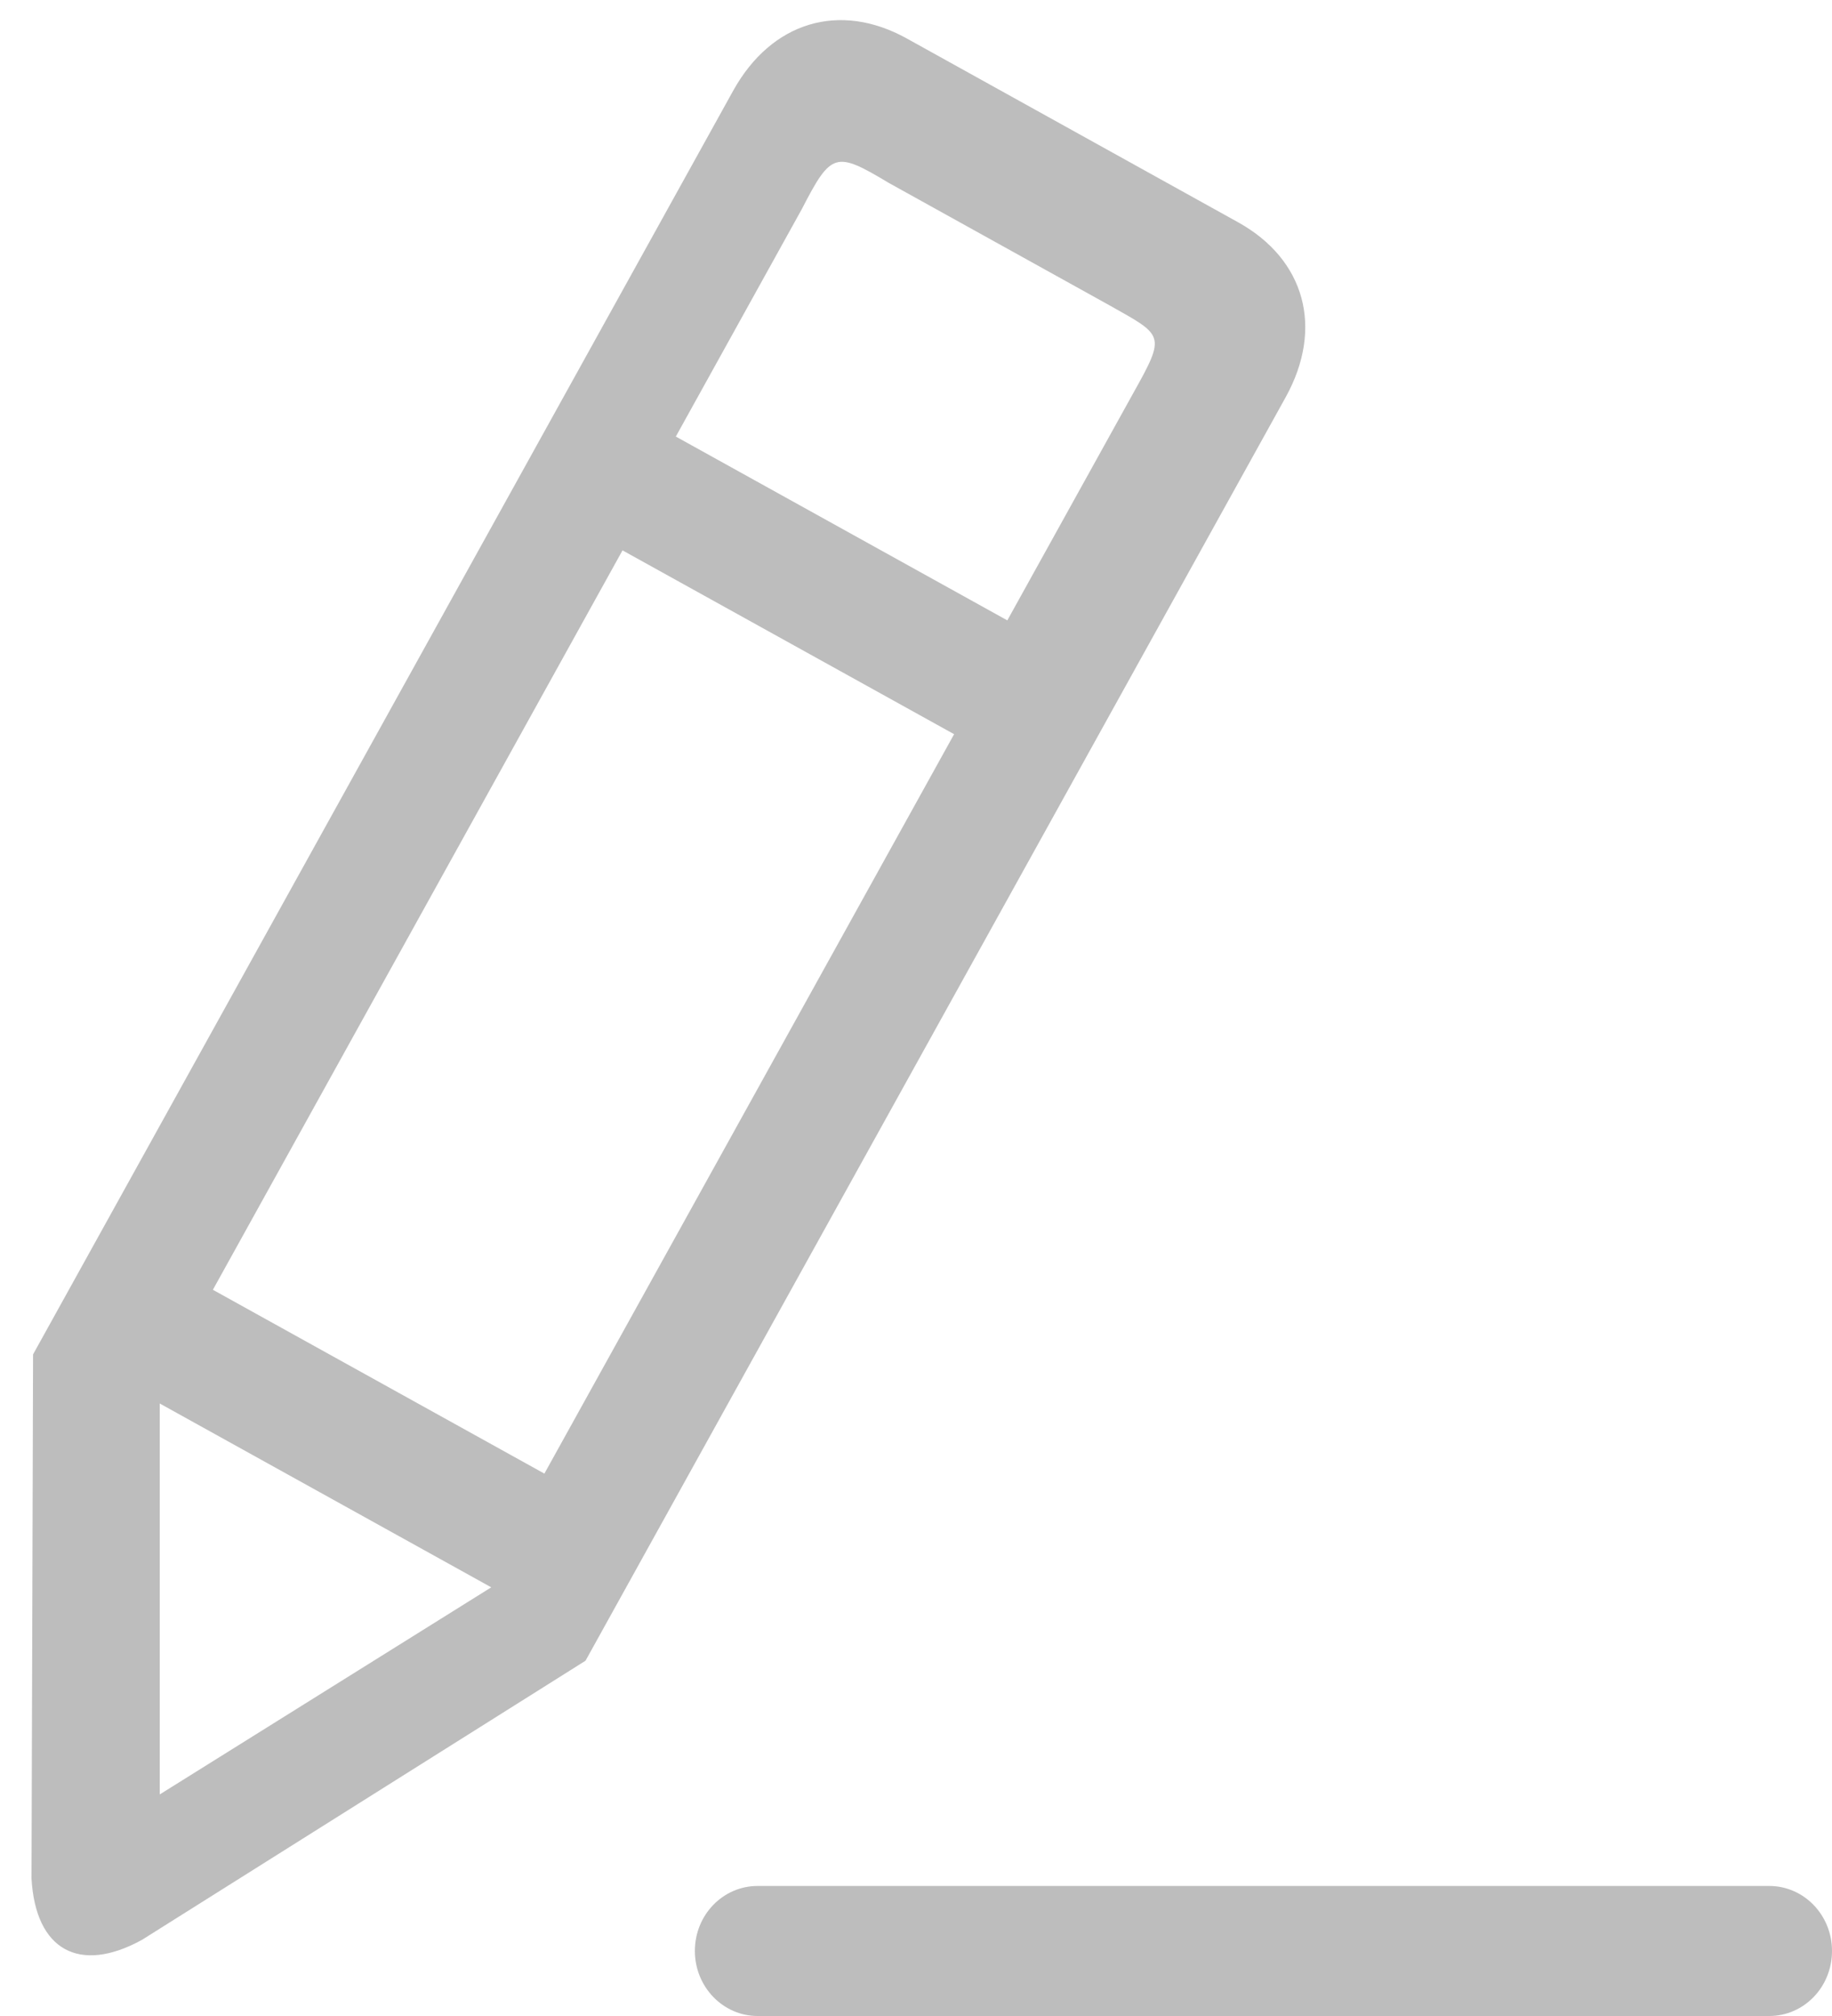 <?xml version="1.0" encoding="UTF-8" standalone="no"?>
<svg width="20px" height="22px" viewBox="0 0 20 22" version="1.1" xmlns="http://www.w3.org/2000/svg" xmlns:xlink="http://www.w3.org/1999/xlink">
    <!-- Generator: Sketch Beta 3.8.3 (29801) - http://www.bohemiancoding.com/sketch -->
    <title>Description</title>
    <desc>Created with Sketch Beta.</desc>
    <defs></defs>
    <g id="Page-1" stroke="none" stroke-width="1" fill="none" fill-rule="evenodd">
        <g id="Contact-Form" transform="translate(-478, -585)" fill="#BDBDBD">
            <g id="Form" transform="translate(435, 246)">
                <g id="Description" transform="translate(31, 330)">
                    <path d="M22.997,15.77 L19.378,13.764 L20.754,11.281 C21.075,10.658 21.122,10.648 21.701,10.995 L24.114,12.333 C24.703,12.665 24.731,12.648 24.373,13.288 L22.997,15.77 L22.997,15.77 Z M17.943,25.081 C16.704,24.394 14.675,23.269 14.324,23.075 L18.796,15.006 L22.416,17.012 L17.943,25.081 L17.943,25.081 Z M13.744,28.582 L13.744,24.316 L17.363,26.322 L13.744,28.582 L13.744,28.582 Z M25.517,11.426 L21.898,9.419 C21.168,9.015 20.423,9.234 20.003,9.992 L12.361,23.78 L12.344,29.5 C12.388,30.28 12.865,30.545 13.55,30.169 L18.392,27.123 L26.035,13.336 C26.455,12.578 26.246,11.831 25.517,11.426 Z M20.271,29.581 C19.893,29.581 19.586,29.896 19.586,30.29 C19.586,30.682 19.893,31 20.271,31 L31.315,31 C31.693,31 32,30.685 32,30.29 C32,29.898 31.693,29.581 31.315,29.581 L20.271,29.581 Z"></path>
                </g>
            </g>
        </g>
    </g>
</svg>